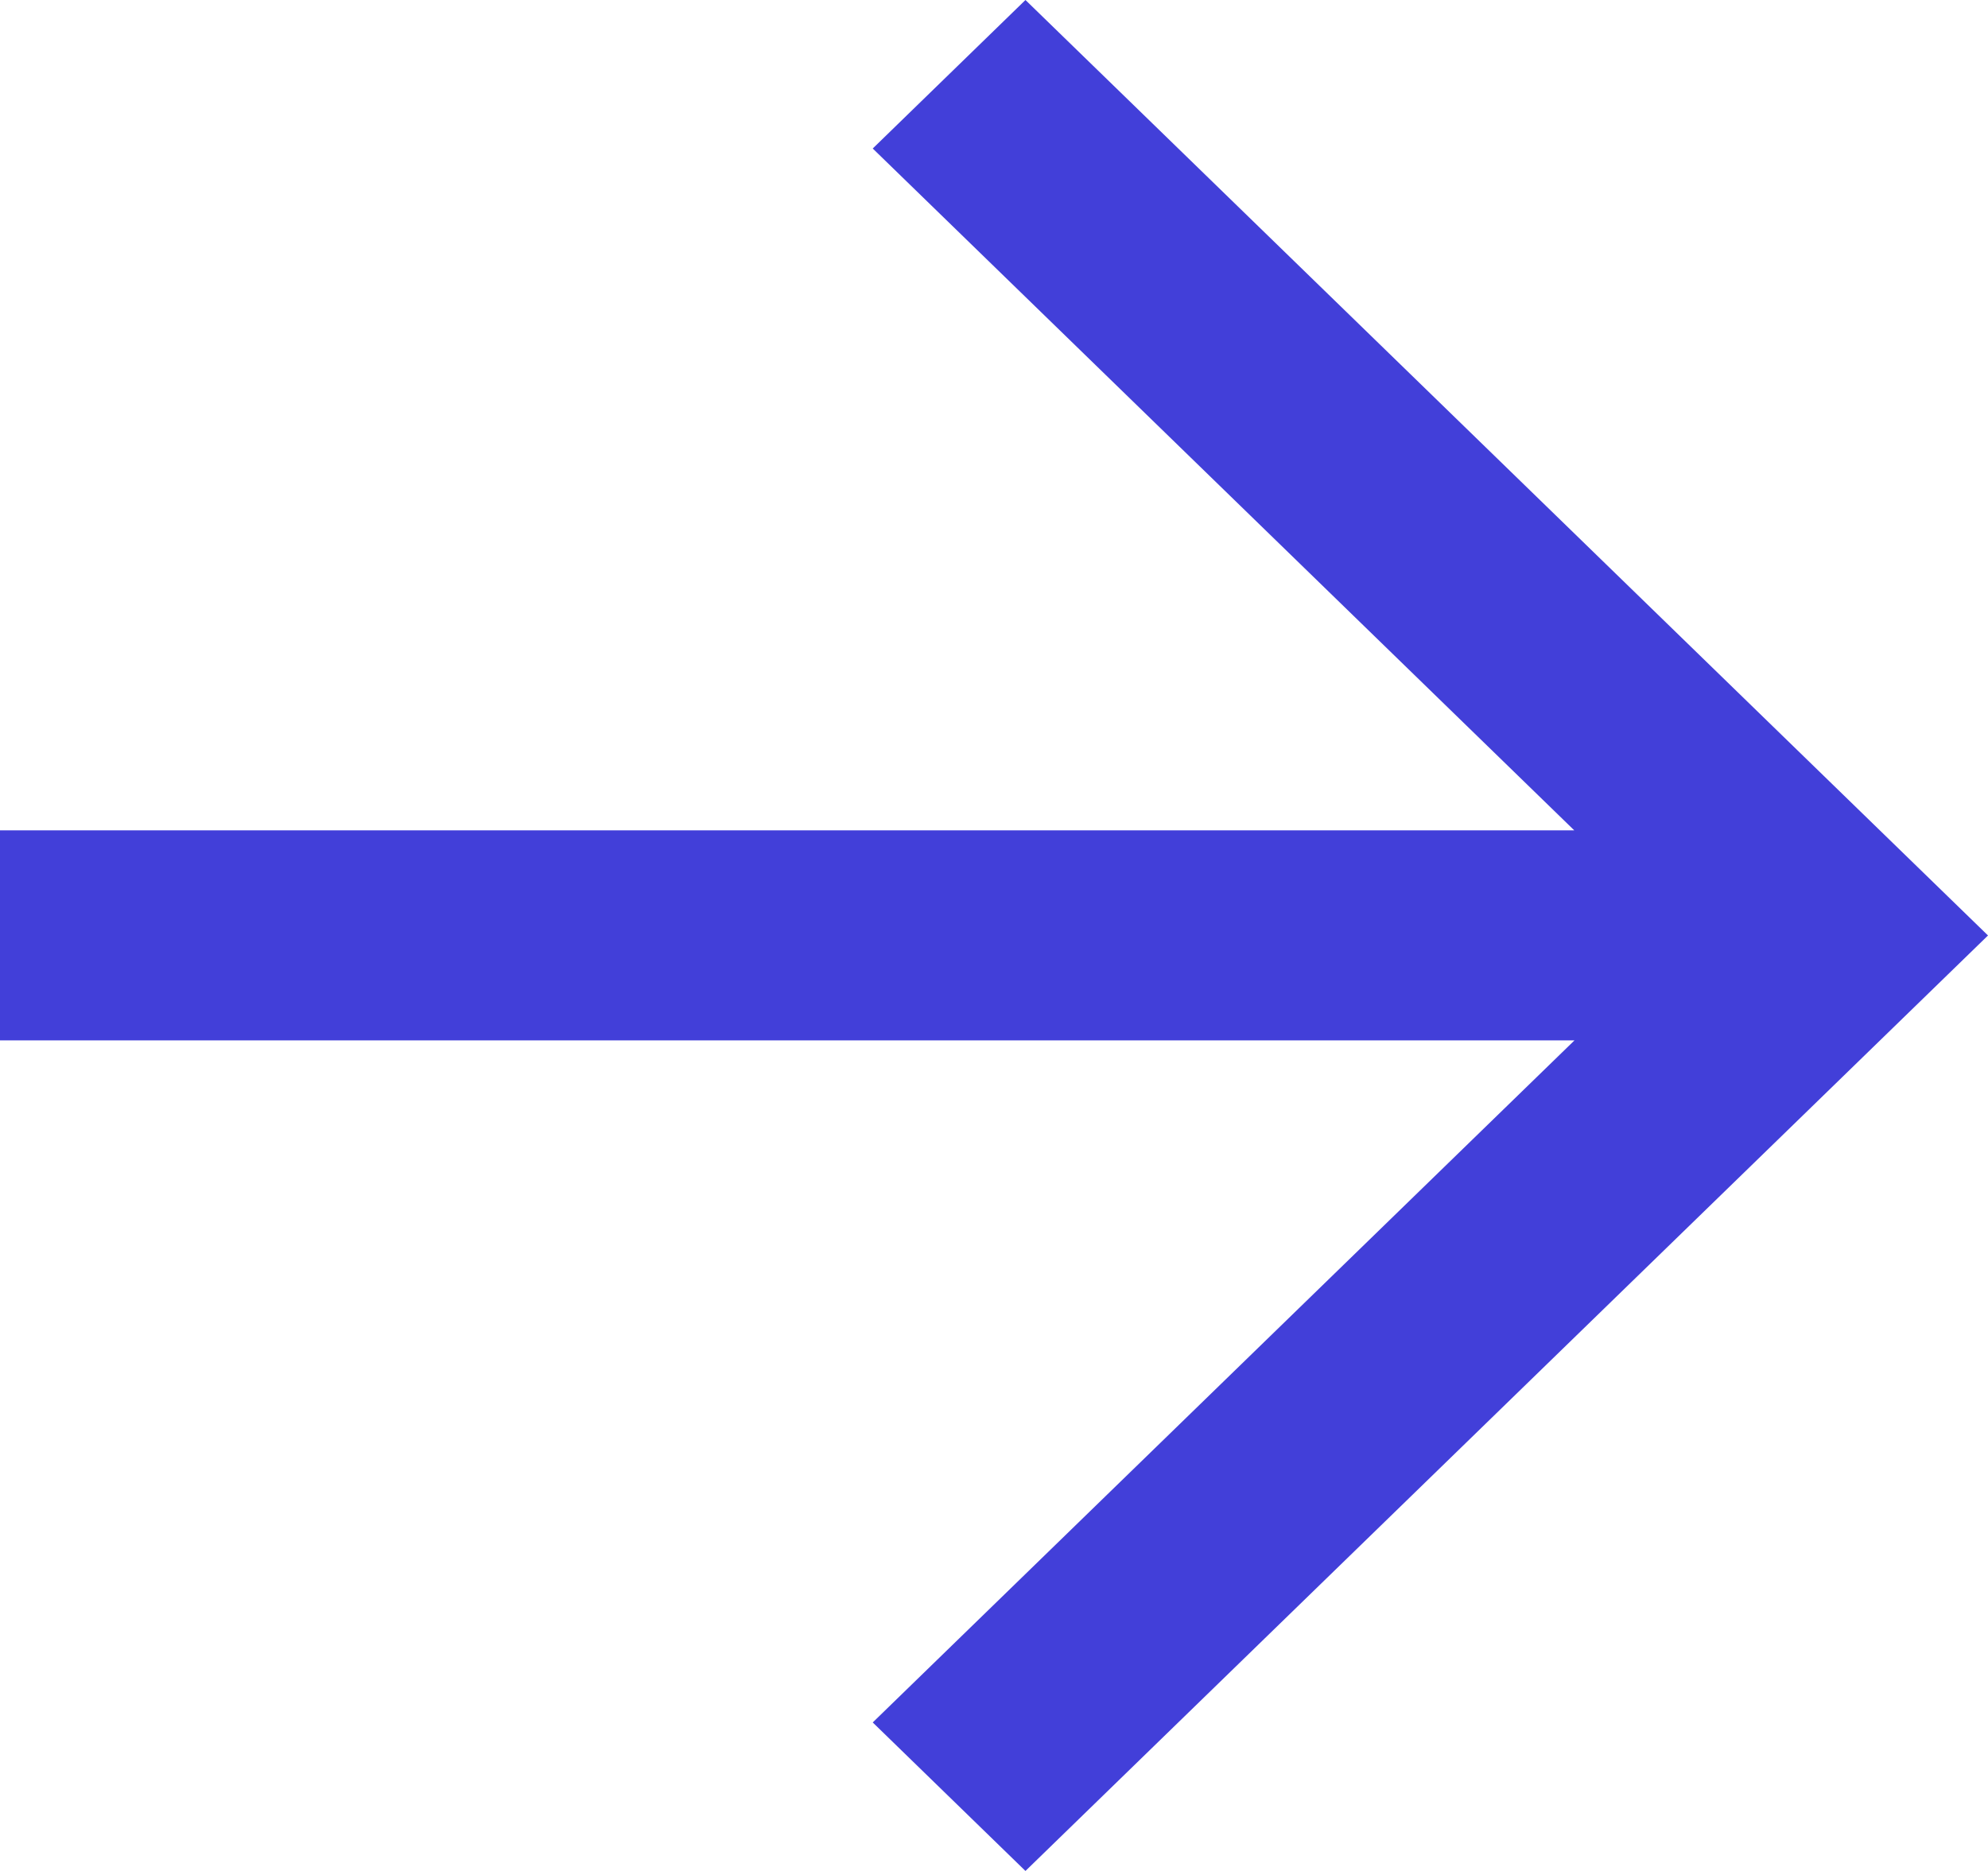 <svg width="17" height="16" viewBox="0 0 17 16" fill="none" xmlns="http://www.w3.org/2000/svg">
<path fill-rule="evenodd" clip-rule="evenodd" d="M17 8L8.769 16L7.463 14.73L13.464 8.897L-3.88905e-07 8.897L-3.10394e-07 7.101L13.462 7.101L7.463 1.27L8.769 -3.59771e-07L17 8Z" fill="#423FD9"/>
</svg>
